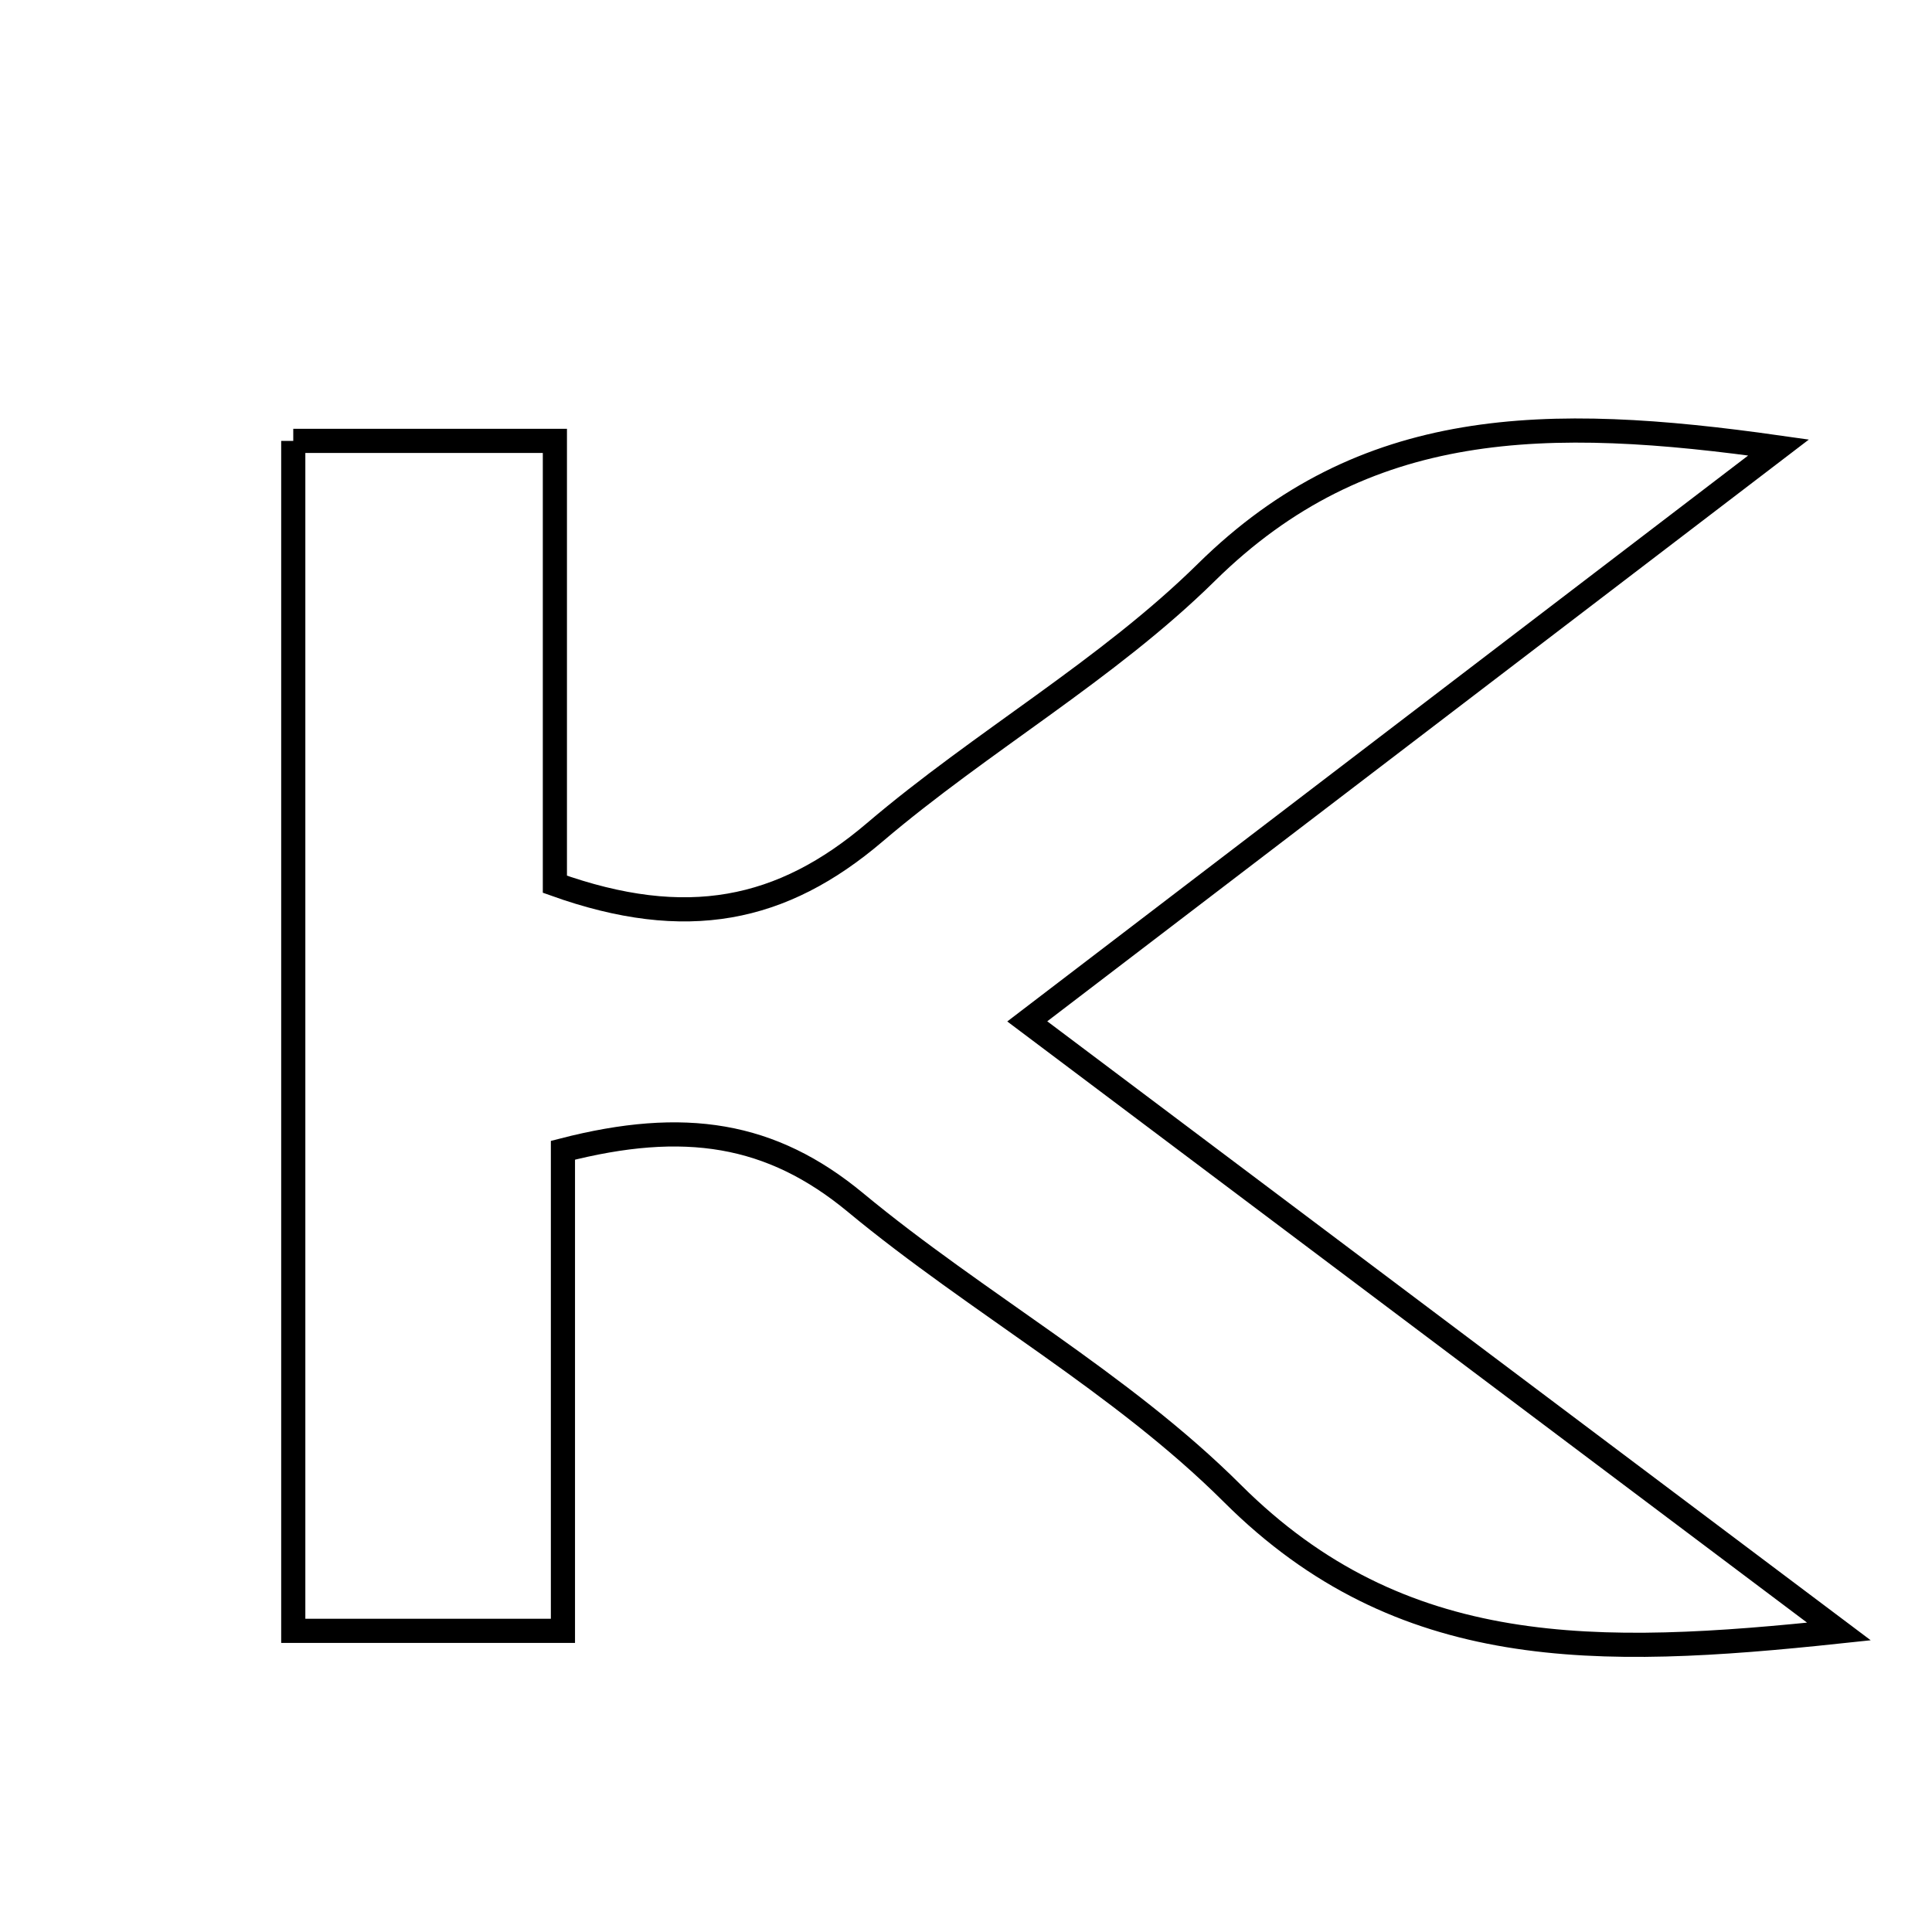 <svg xmlns="http://www.w3.org/2000/svg" viewBox="0.0 0.0 24.0 24.0" height="200px" width="200px"><path fill="none" stroke="black" stroke-width=".3" stroke-opacity="1.0"  filling="0" d="M3.643 5.477 C4.7 5.477 5.668 5.477 6.893 5.477 C6.893 7.288 6.893 9.141 6.893 10.984 C8.528 11.569 9.716 11.32 10.867 10.339 C12.195 9.208 13.752 8.326 14.986 7.11 C16.946 5.178 19.208 5.15 22.094 5.559 C18.871 8.021 15.948 10.254 12.761 12.688 C16.126 15.217 19.341 17.634 22.844 20.267 C19.832 20.587 17.405 20.641 15.311 18.554 C13.926 17.172 12.146 16.196 10.627 14.938 C9.582 14.073 8.504 13.9 6.993 14.289 C6.993 16.334 6.993 18.218 6.993 20.259 C5.846 20.259 4.825 20.259 3.643 20.259 C3.643 15.373 3.643 10.479 3.643 5.477"></path></svg>